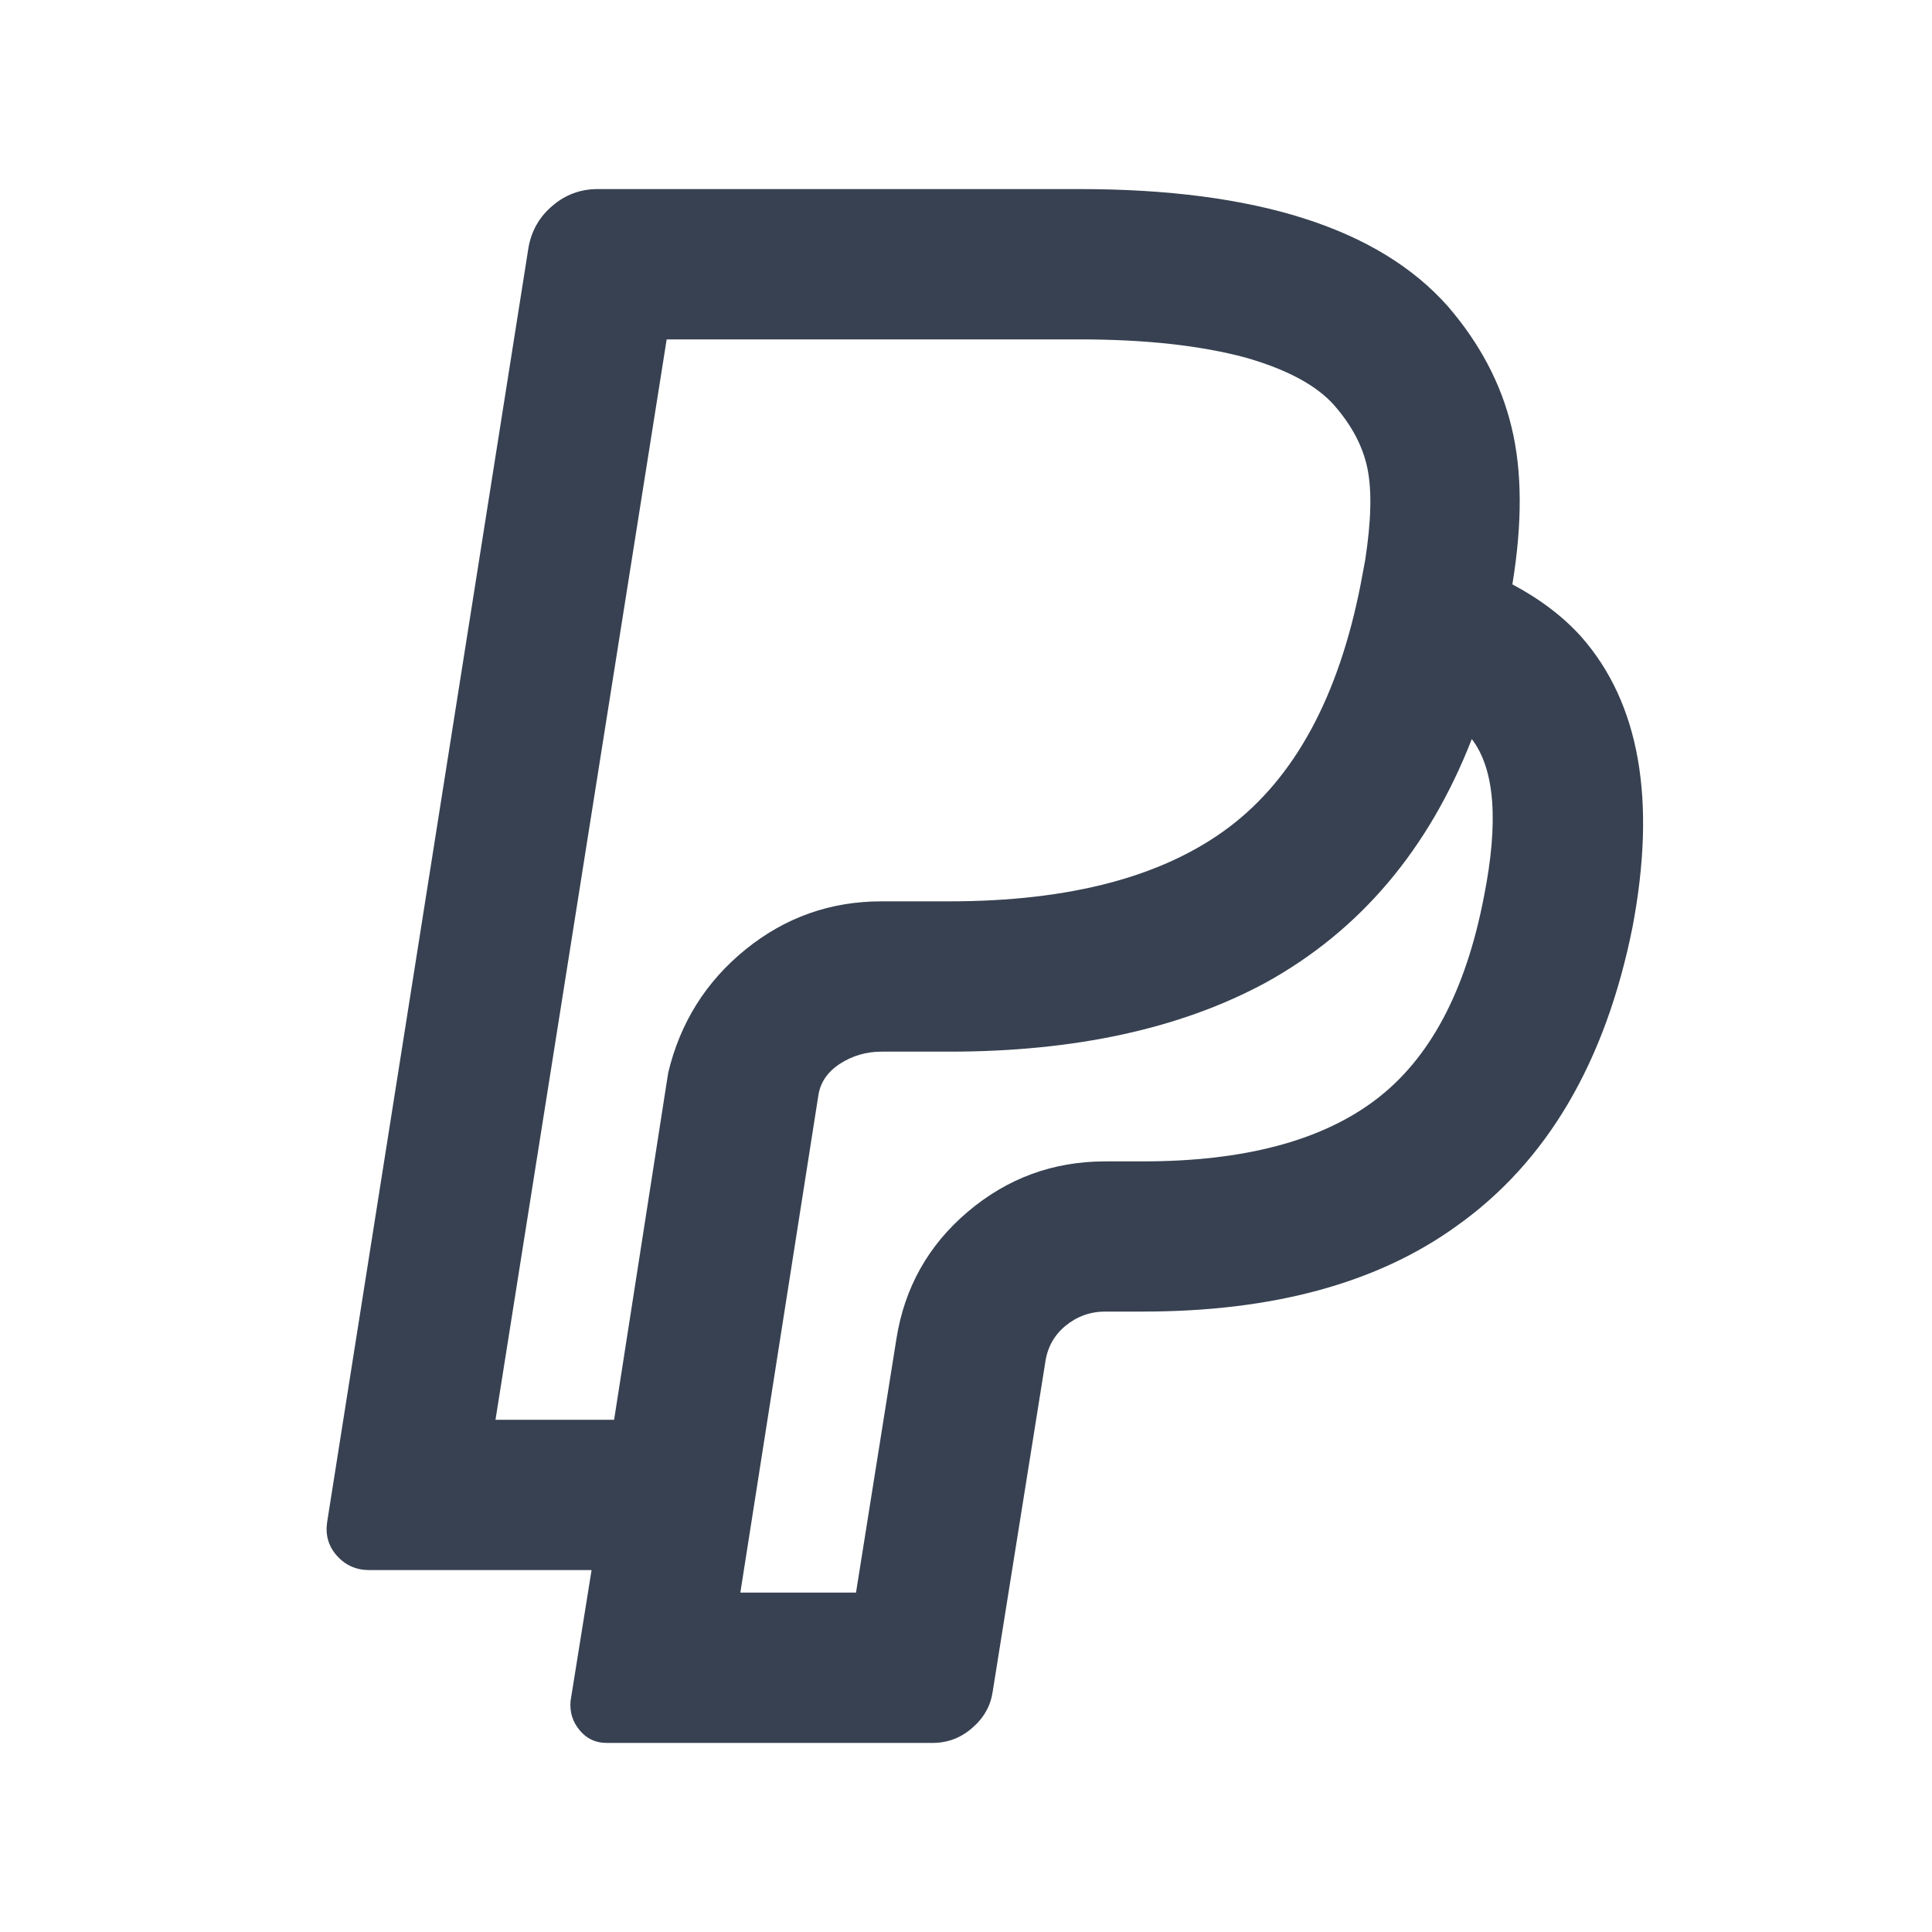 <svg width="15" height="15" viewBox="0 0 15 15" fill="none" xmlns="http://www.w3.org/2000/svg">
<path d="M5.748 12.365H6.646L6.96 10.393C7.023 9.997 7.207 9.668 7.514 9.408C7.822 9.147 8.177 9.017 8.582 9.017H8.873C9.658 9.017 10.261 8.857 10.681 8.538C11.101 8.22 11.38 7.695 11.521 6.963C11.637 6.38 11.606 5.972 11.427 5.738C11.093 6.594 10.56 7.224 9.829 7.628C9.169 7.986 8.348 8.165 7.369 8.165H6.844C6.727 8.165 6.62 8.196 6.523 8.258C6.426 8.321 6.37 8.402 6.354 8.503L5.748 12.365ZM2.867 12.19C2.766 12.19 2.682 12.153 2.616 12.079C2.55 12.005 2.525 11.918 2.54 11.817L4.103 1.923C4.126 1.791 4.189 1.682 4.29 1.597C4.391 1.511 4.507 1.468 4.64 1.468H8.383C9.752 1.468 10.704 1.772 11.241 2.378C11.489 2.666 11.655 2.979 11.736 3.318C11.818 3.656 11.82 4.062 11.742 4.537C11.96 4.653 12.139 4.79 12.278 4.945C12.729 5.458 12.862 6.209 12.675 7.197C12.465 8.247 12.01 9.021 11.31 9.518C10.696 9.962 9.884 10.183 8.873 10.183H8.582C8.465 10.183 8.362 10.22 8.272 10.294C8.183 10.368 8.131 10.463 8.115 10.58L7.707 13.135C7.691 13.244 7.639 13.337 7.549 13.415C7.46 13.493 7.357 13.532 7.24 13.532H4.71C4.624 13.532 4.554 13.499 4.5 13.433C4.445 13.367 4.422 13.291 4.43 13.205L4.593 12.19H2.867ZM6.844 6.998H7.369C8.309 6.998 9.034 6.806 9.544 6.421C10.053 6.036 10.393 5.408 10.564 4.537L10.599 4.35C10.646 4.047 10.652 3.81 10.617 3.638C10.582 3.467 10.496 3.304 10.36 3.148C10.224 2.993 9.993 2.868 9.666 2.775C9.316 2.682 8.889 2.635 8.383 2.635H5.176L3.847 11.023H4.768L5.188 8.328C5.281 7.94 5.481 7.621 5.788 7.372C6.095 7.123 6.447 6.998 6.844 6.998Z" fill="#374151"/>
</svg>
